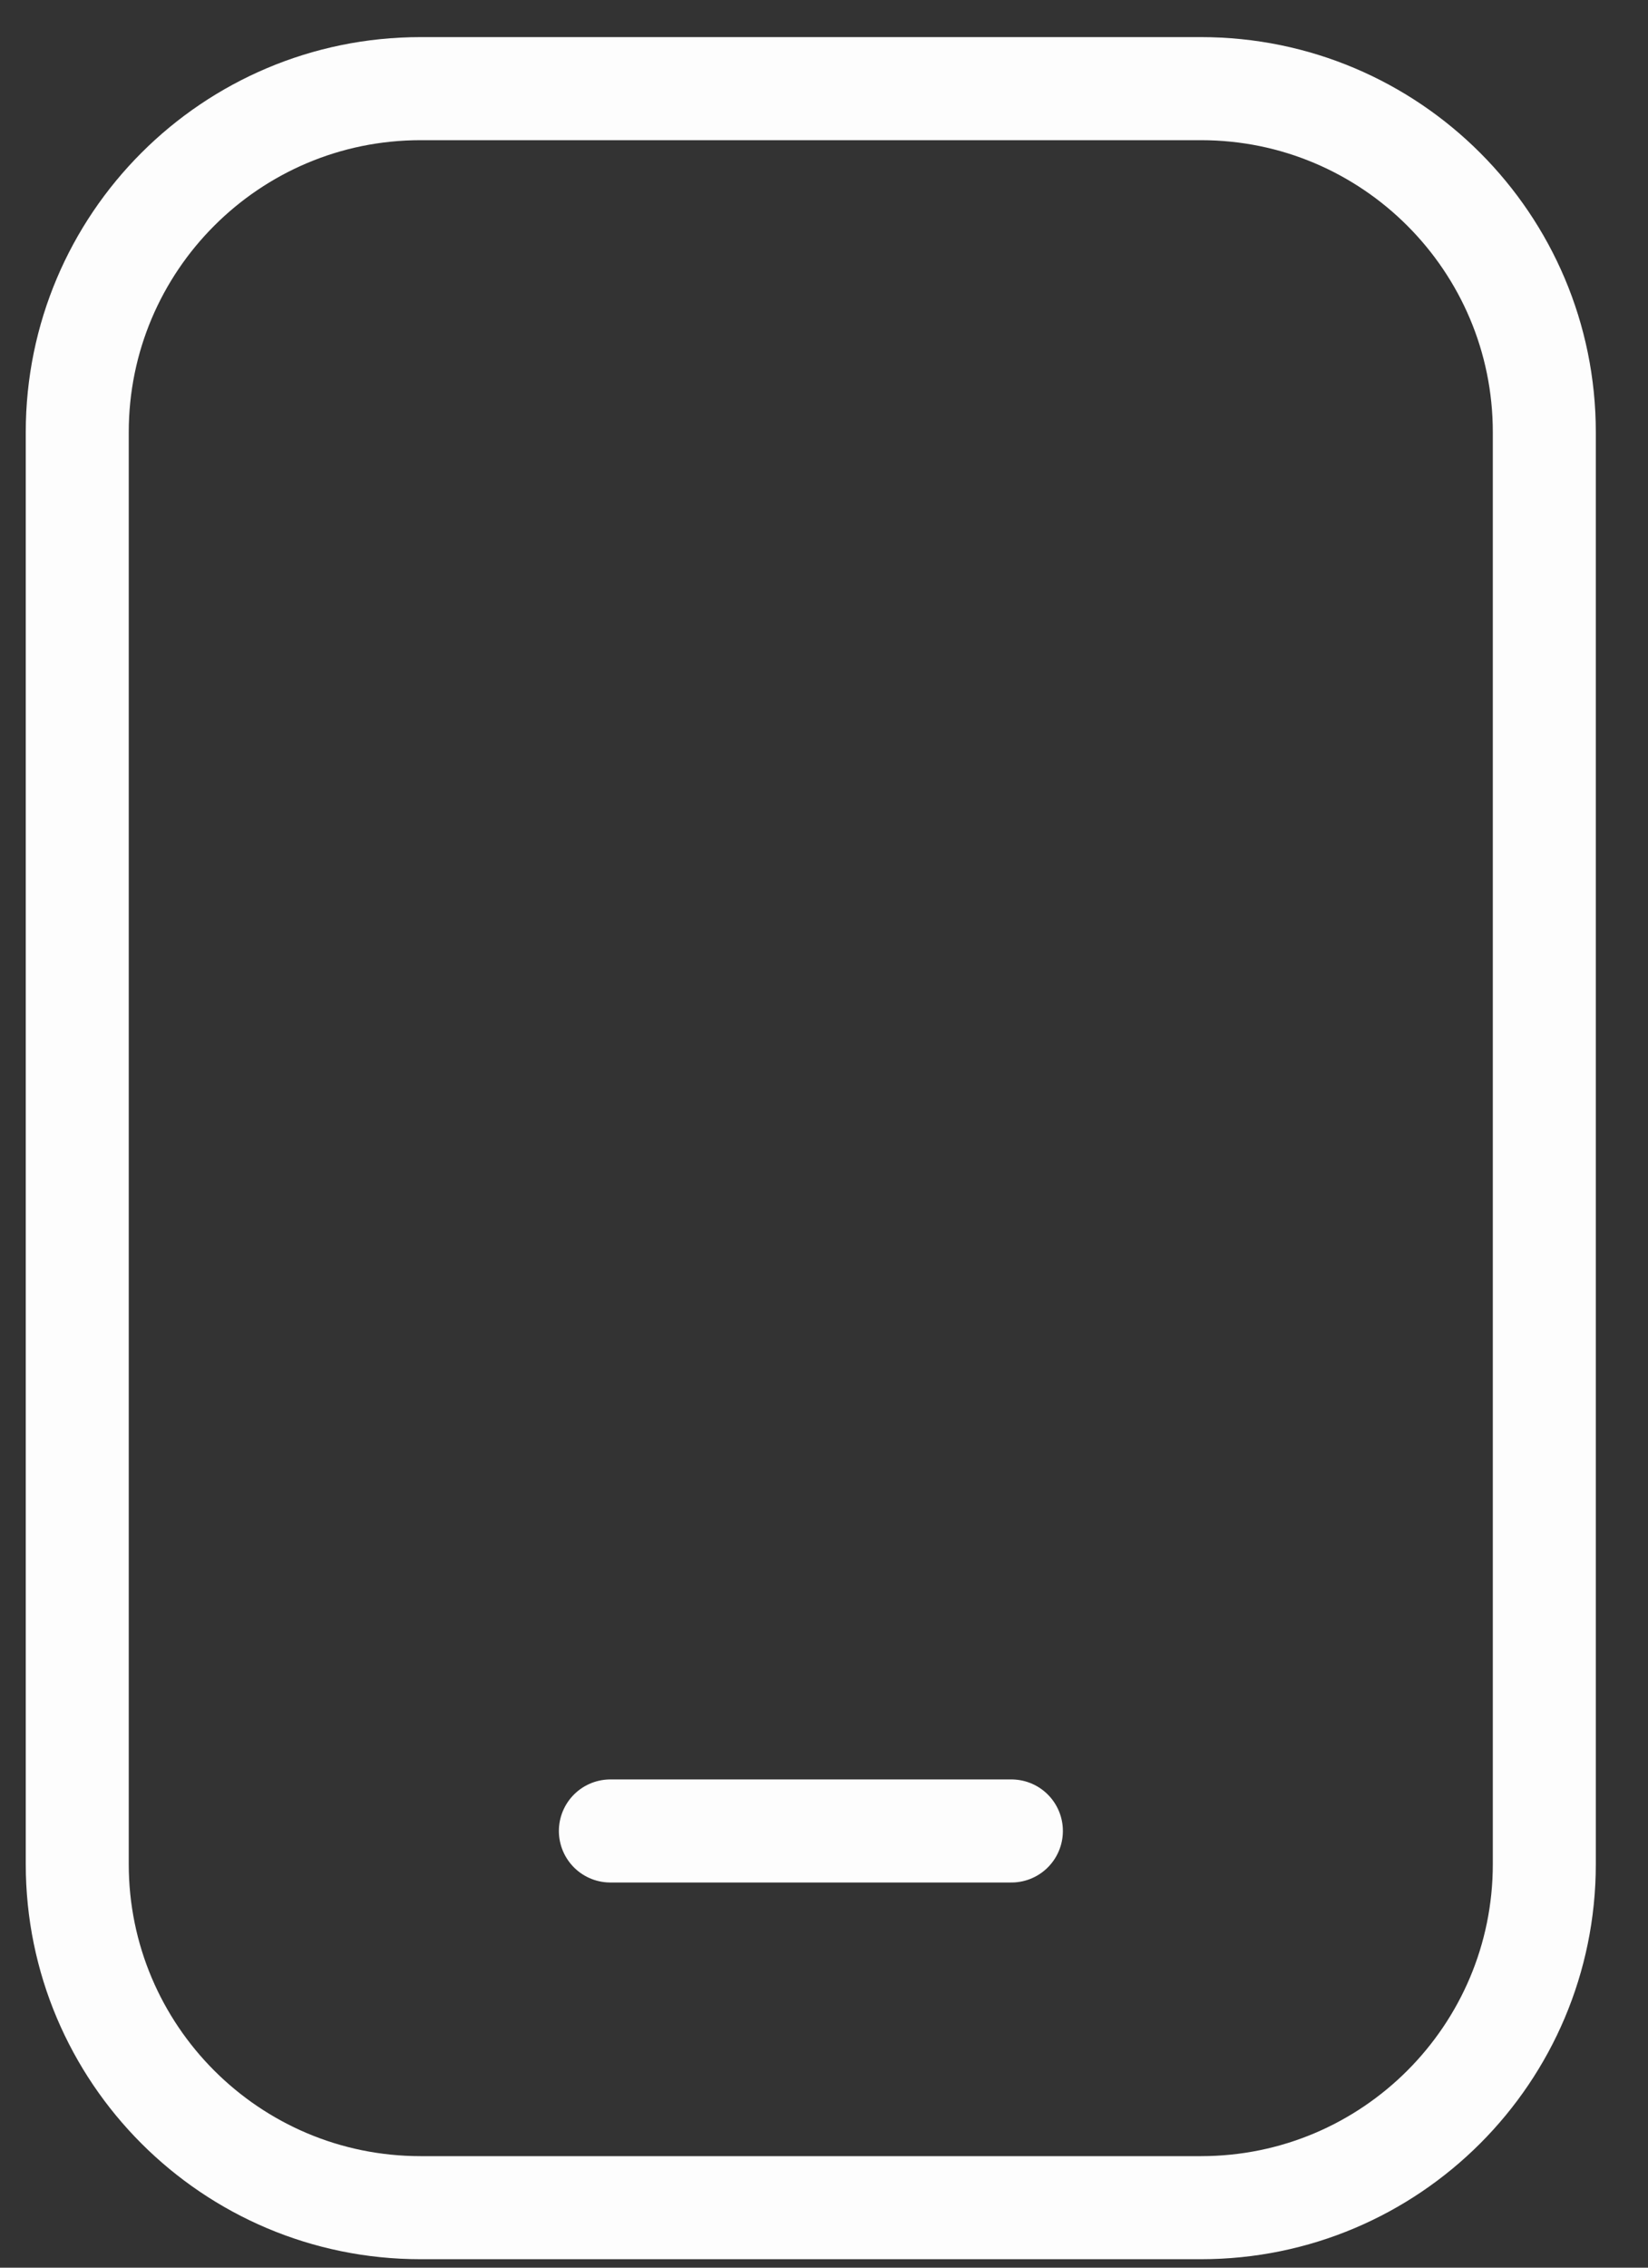 <svg width="24" height="33" viewBox="0 0 24 33" fill="none" xmlns="http://www.w3.org/2000/svg">
<rect x="0" y="0" width="24" height="33" fill="#333333" stroke="none"/>
<g clip-path="url(#clip0_857_2767)">
<path d="M1.125 6.29V27.127C1.125 29.888 3.364 32.127 6.125 32.127H17.49C20.251 32.127 22.49 29.888 22.49 27.127V6.29C22.49 3.529 20.251 1.29 17.49 1.29H6.125C3.364 1.29 1.125 3.529 1.125 6.29Z" stroke="#FDFDFD" stroke-width="1.5" stroke-miterlimit="10"/>
<path d="M8.889 26.645H14.729" stroke="#FDFDFD" stroke-width="1.5" stroke-miterlimit="10" stroke-linecap="round"/>
</g>
<defs>
<clipPath id="clip0_857_2767">
<rect width="24" height="33" fill="white"/>
</clipPath>
</defs>
</svg>
